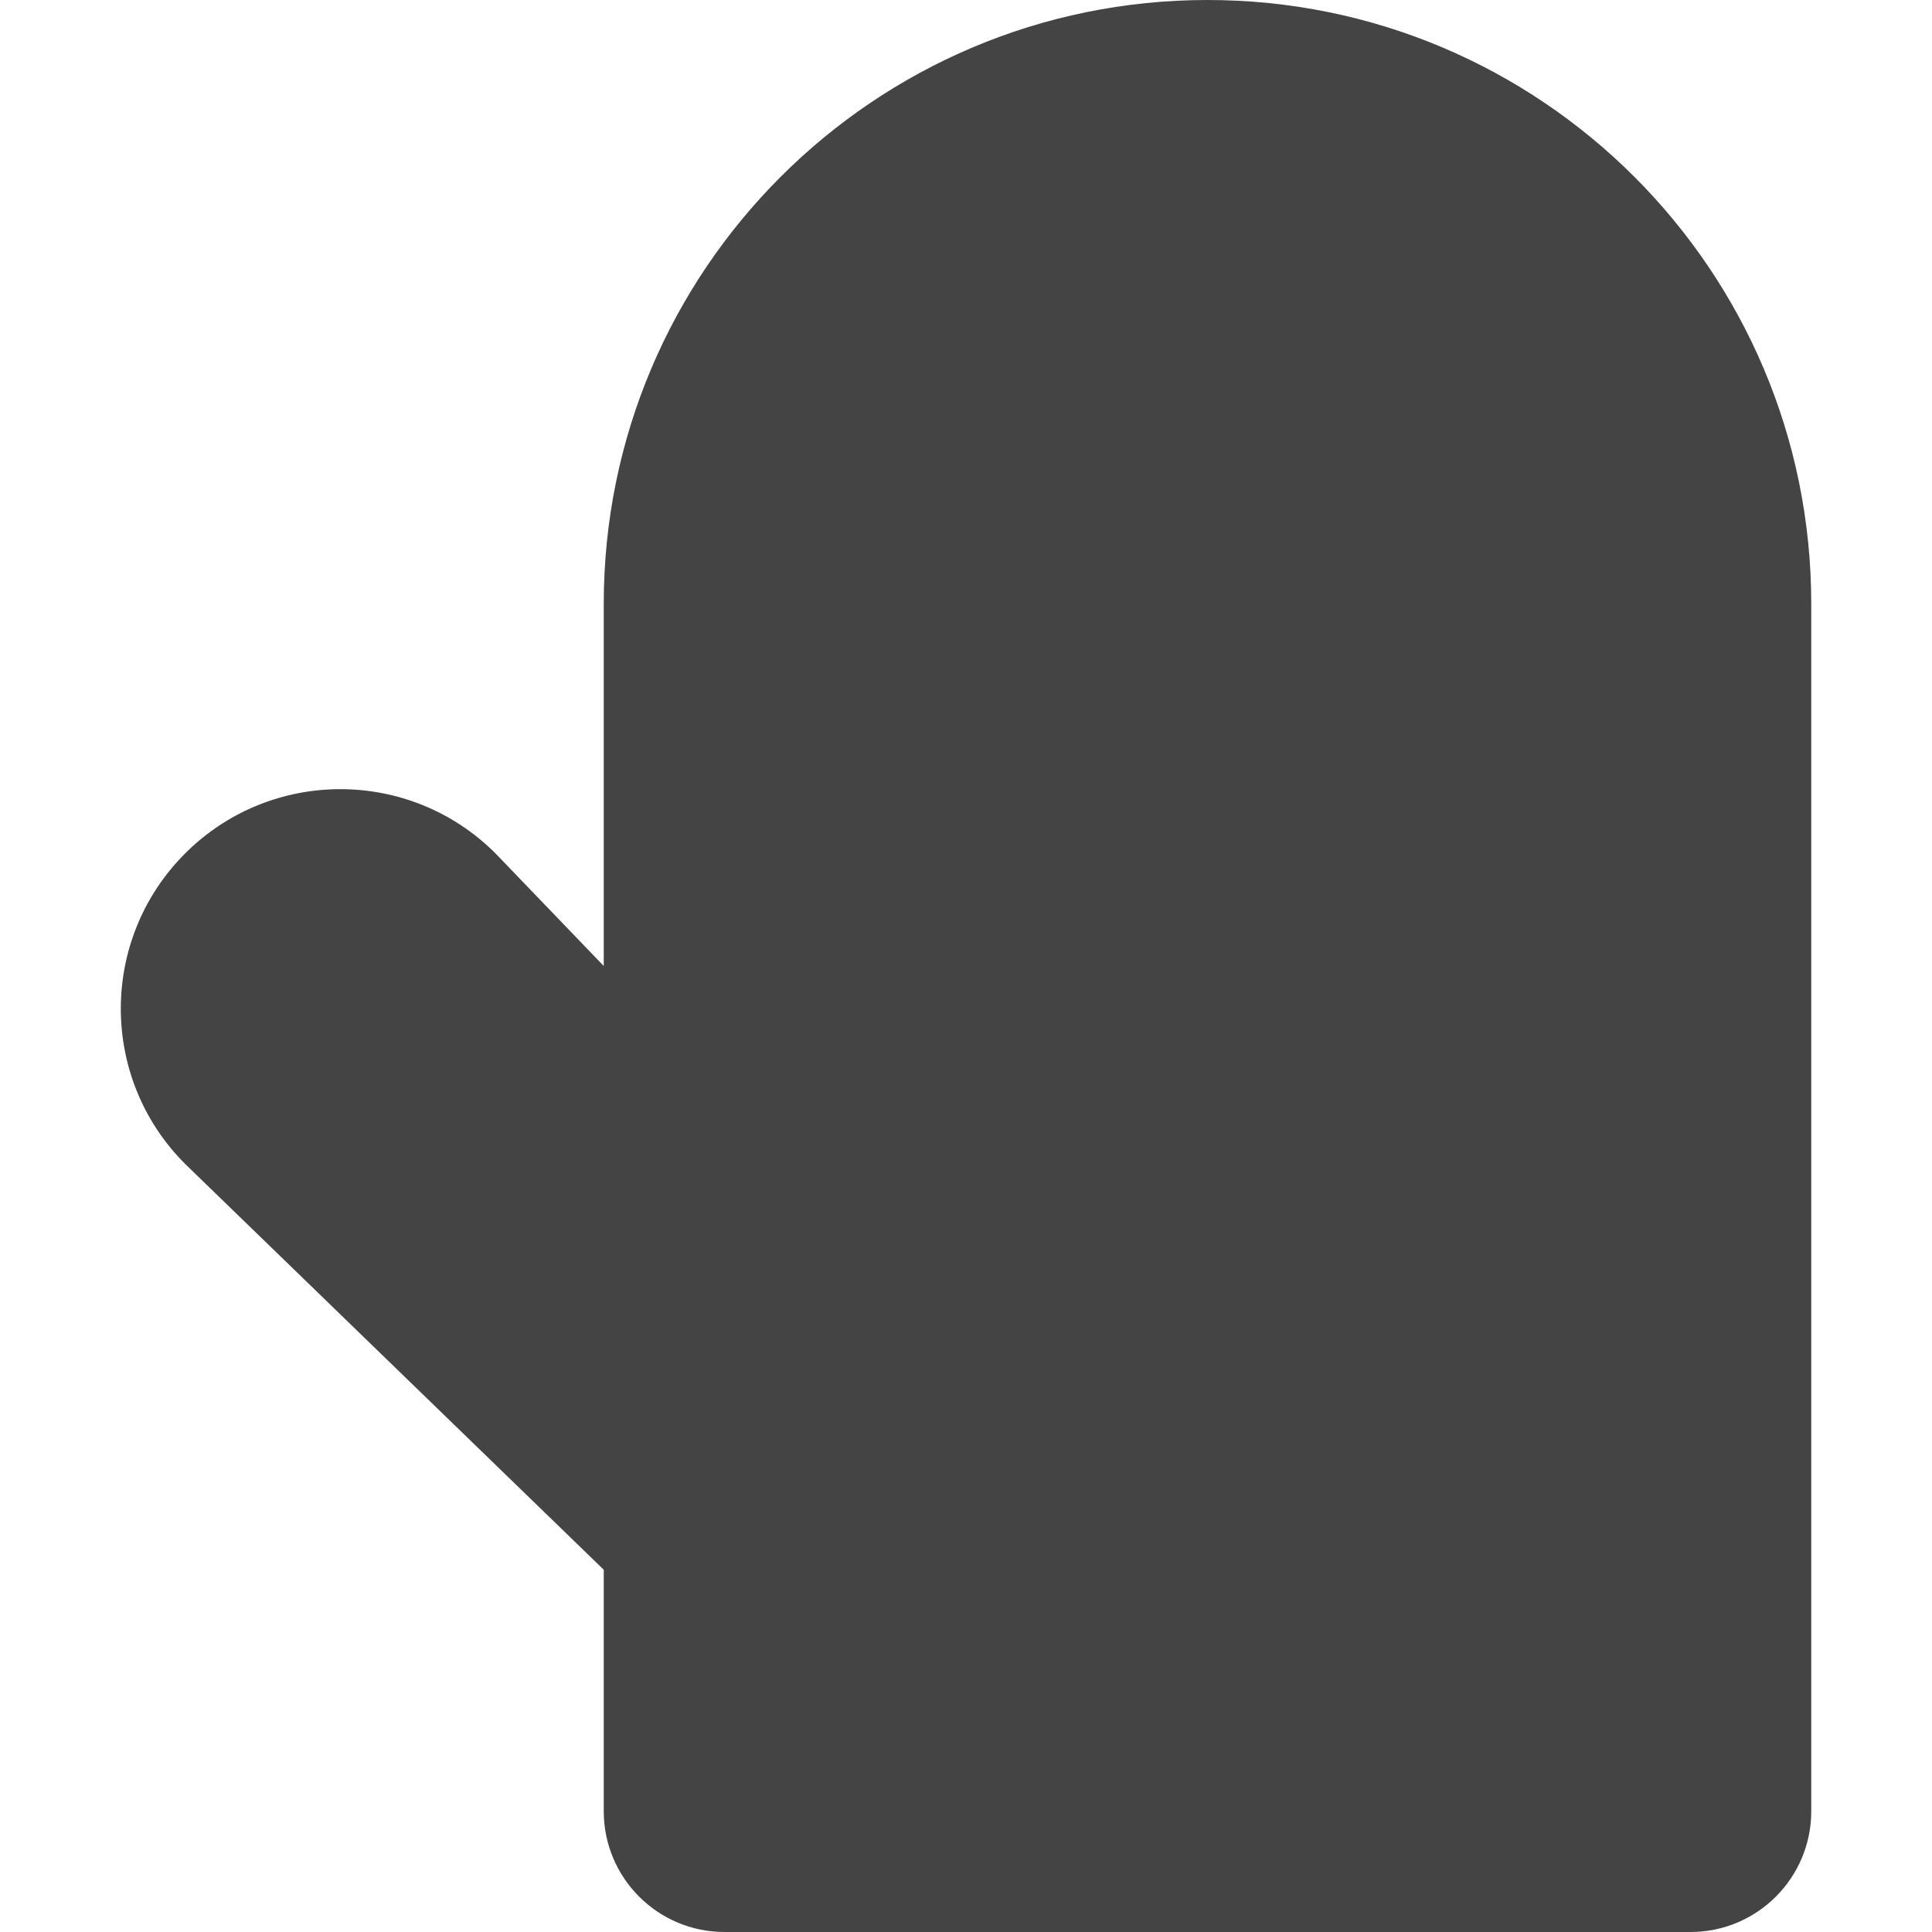 <?xml version="1.0" encoding="utf-8"?>
<!-- Generator: Adobe Illustrator 19.1.0, SVG Export Plug-In . SVG Version: 6.00 Build 0)  -->
<!DOCTYPE svg PUBLIC "-//W3C//DTD SVG 1.1//EN" "http://www.w3.org/Graphics/SVG/1.1/DTD/svg11.dtd">
<svg version="1.1" id="Layer_1" xmlns="http://www.w3.org/2000/svg" xmlns:xlink="http://www.w3.org/1999/xlink" x="0px" y="0px"
	 width="16px" height="16px" viewBox="0 0 16 16" enable-background="new 0 0 16 16" xml:space="preserve">
<path fill="#444444" d="M10,0C7.239,0,5,2.239,5,5v3L4.104,7.068
	c-0.71-0.71-1.861-0.71-2.571,0c-0.71,0.71-0.71,1.861,0,2.571L5,13v2
	c0,0.552,0.448,1,1,1h8c0.552,0,1-0.448,1-1V5C15,2.239,12.761,0,10,0z"/>
</svg>
